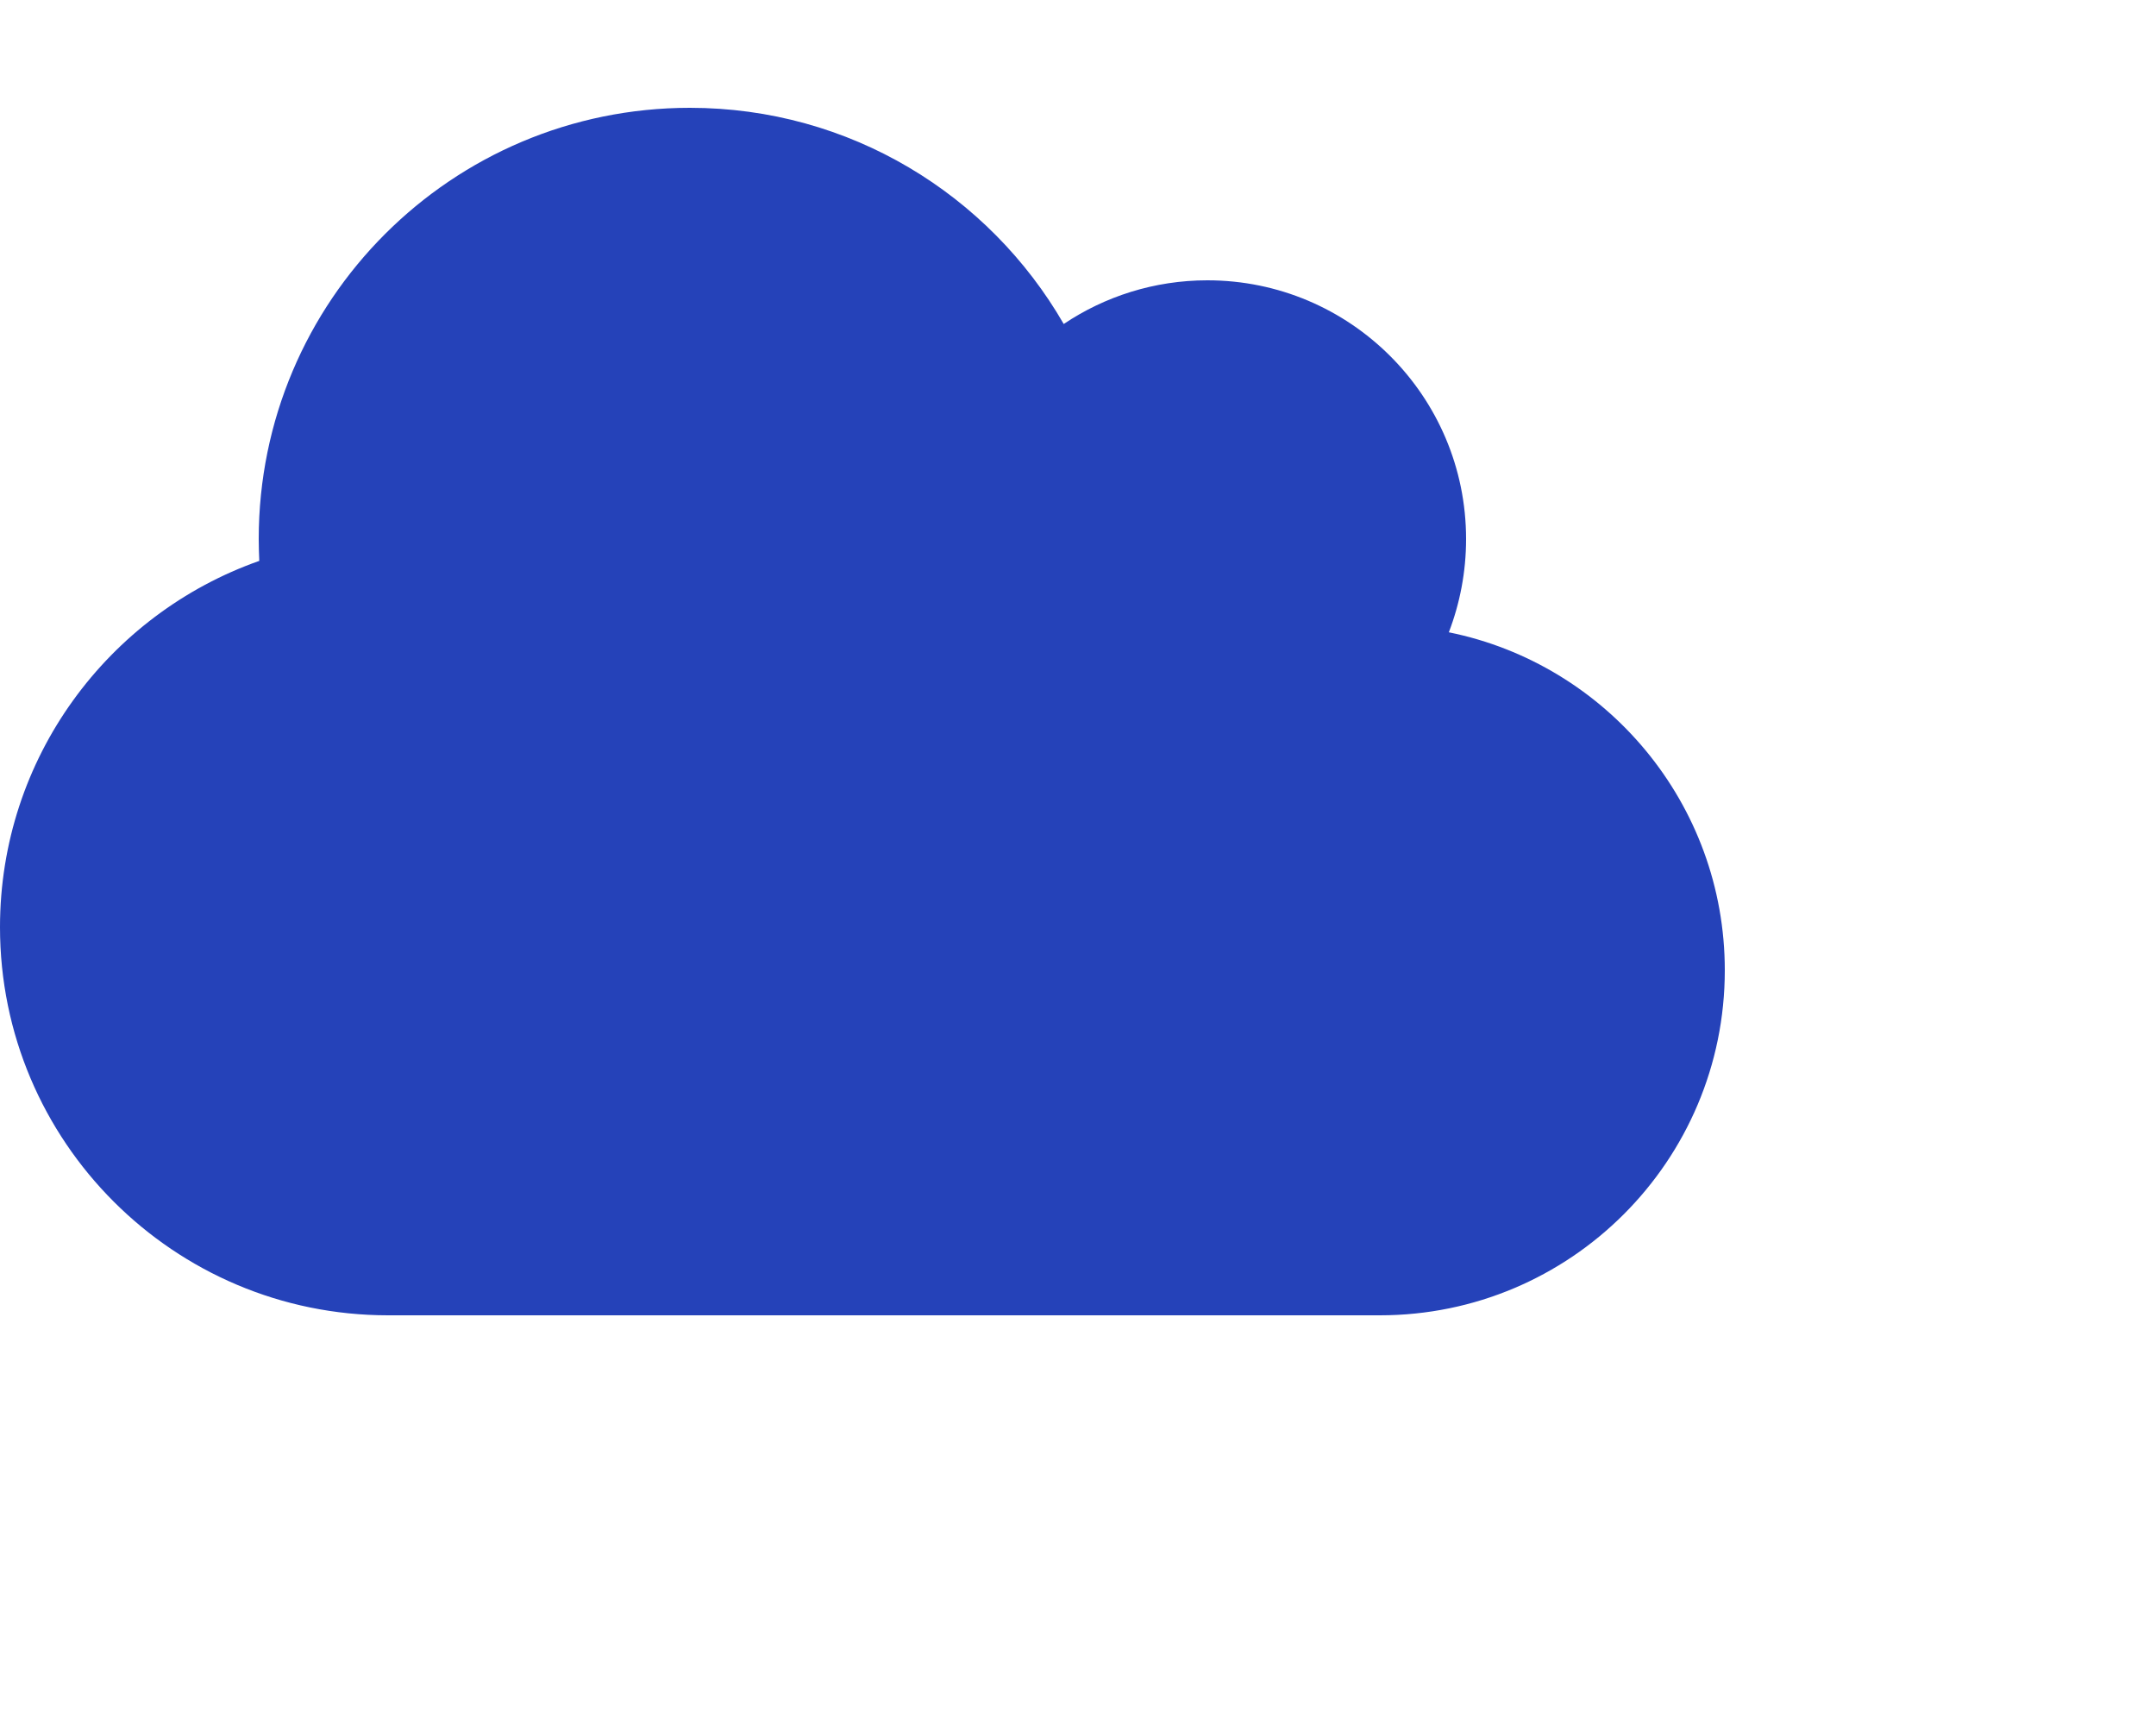 <svg xmlns="http://www.w3.org/2000/svg" width="50" height="40" fill="none" viewBox="0 0 50 40"><path fill="#2542b9" d="M33.6 14.662C33.856 13.994 34 13.262 34 12.5C34 9.188 31.312 6.5 28 6.5C26.769 6.5 25.619 6.875 24.669 7.513C22.938 4.513 19.706 2.5 16 2.5C10.475 2.5 6 6.975 6 12.5C6 12.669 6.006 12.838 6.013 13.006C2.513 14.238 0 17.575 0 21.5C0 26.469 4.031 30.5 9 30.5H32C36.419 30.5 40 26.919 40 22.5C40 18.631 37.25 15.4 33.6 14.662Z"/></svg>